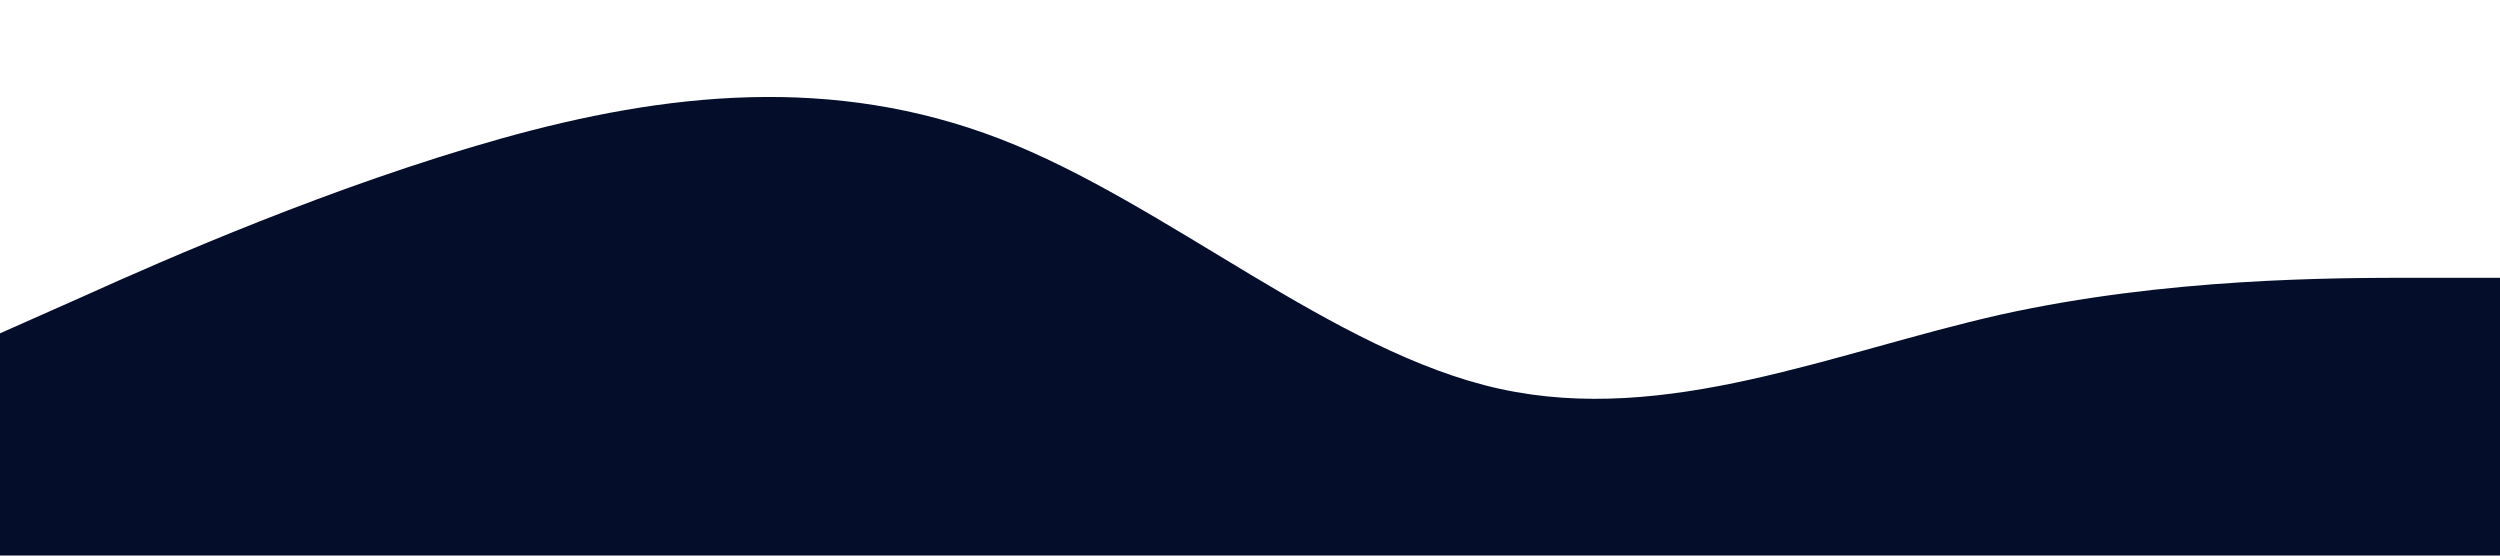 <svg xmlns="http://www.w3.org/2000/svg" viewBox="0 0 1440 320">
  <path fill="#040e2b" fill-opacity="1" d="M0,192L48,170.7C96,149,192,107,288,80C384,53,480,43,576,80C672,117,768,203,864,224C960,245,1056,203,1152,181.3C1248,160,1344,160,1392,160L1440,160L1440,320L1392,320C1344,320,1248,320,1152,320C1056,320,960,320,864,320C768,320,672,320,576,320C480,320,384,320,288,320C192,320,96,320,48,320L0,320Z"></path>
</svg>
